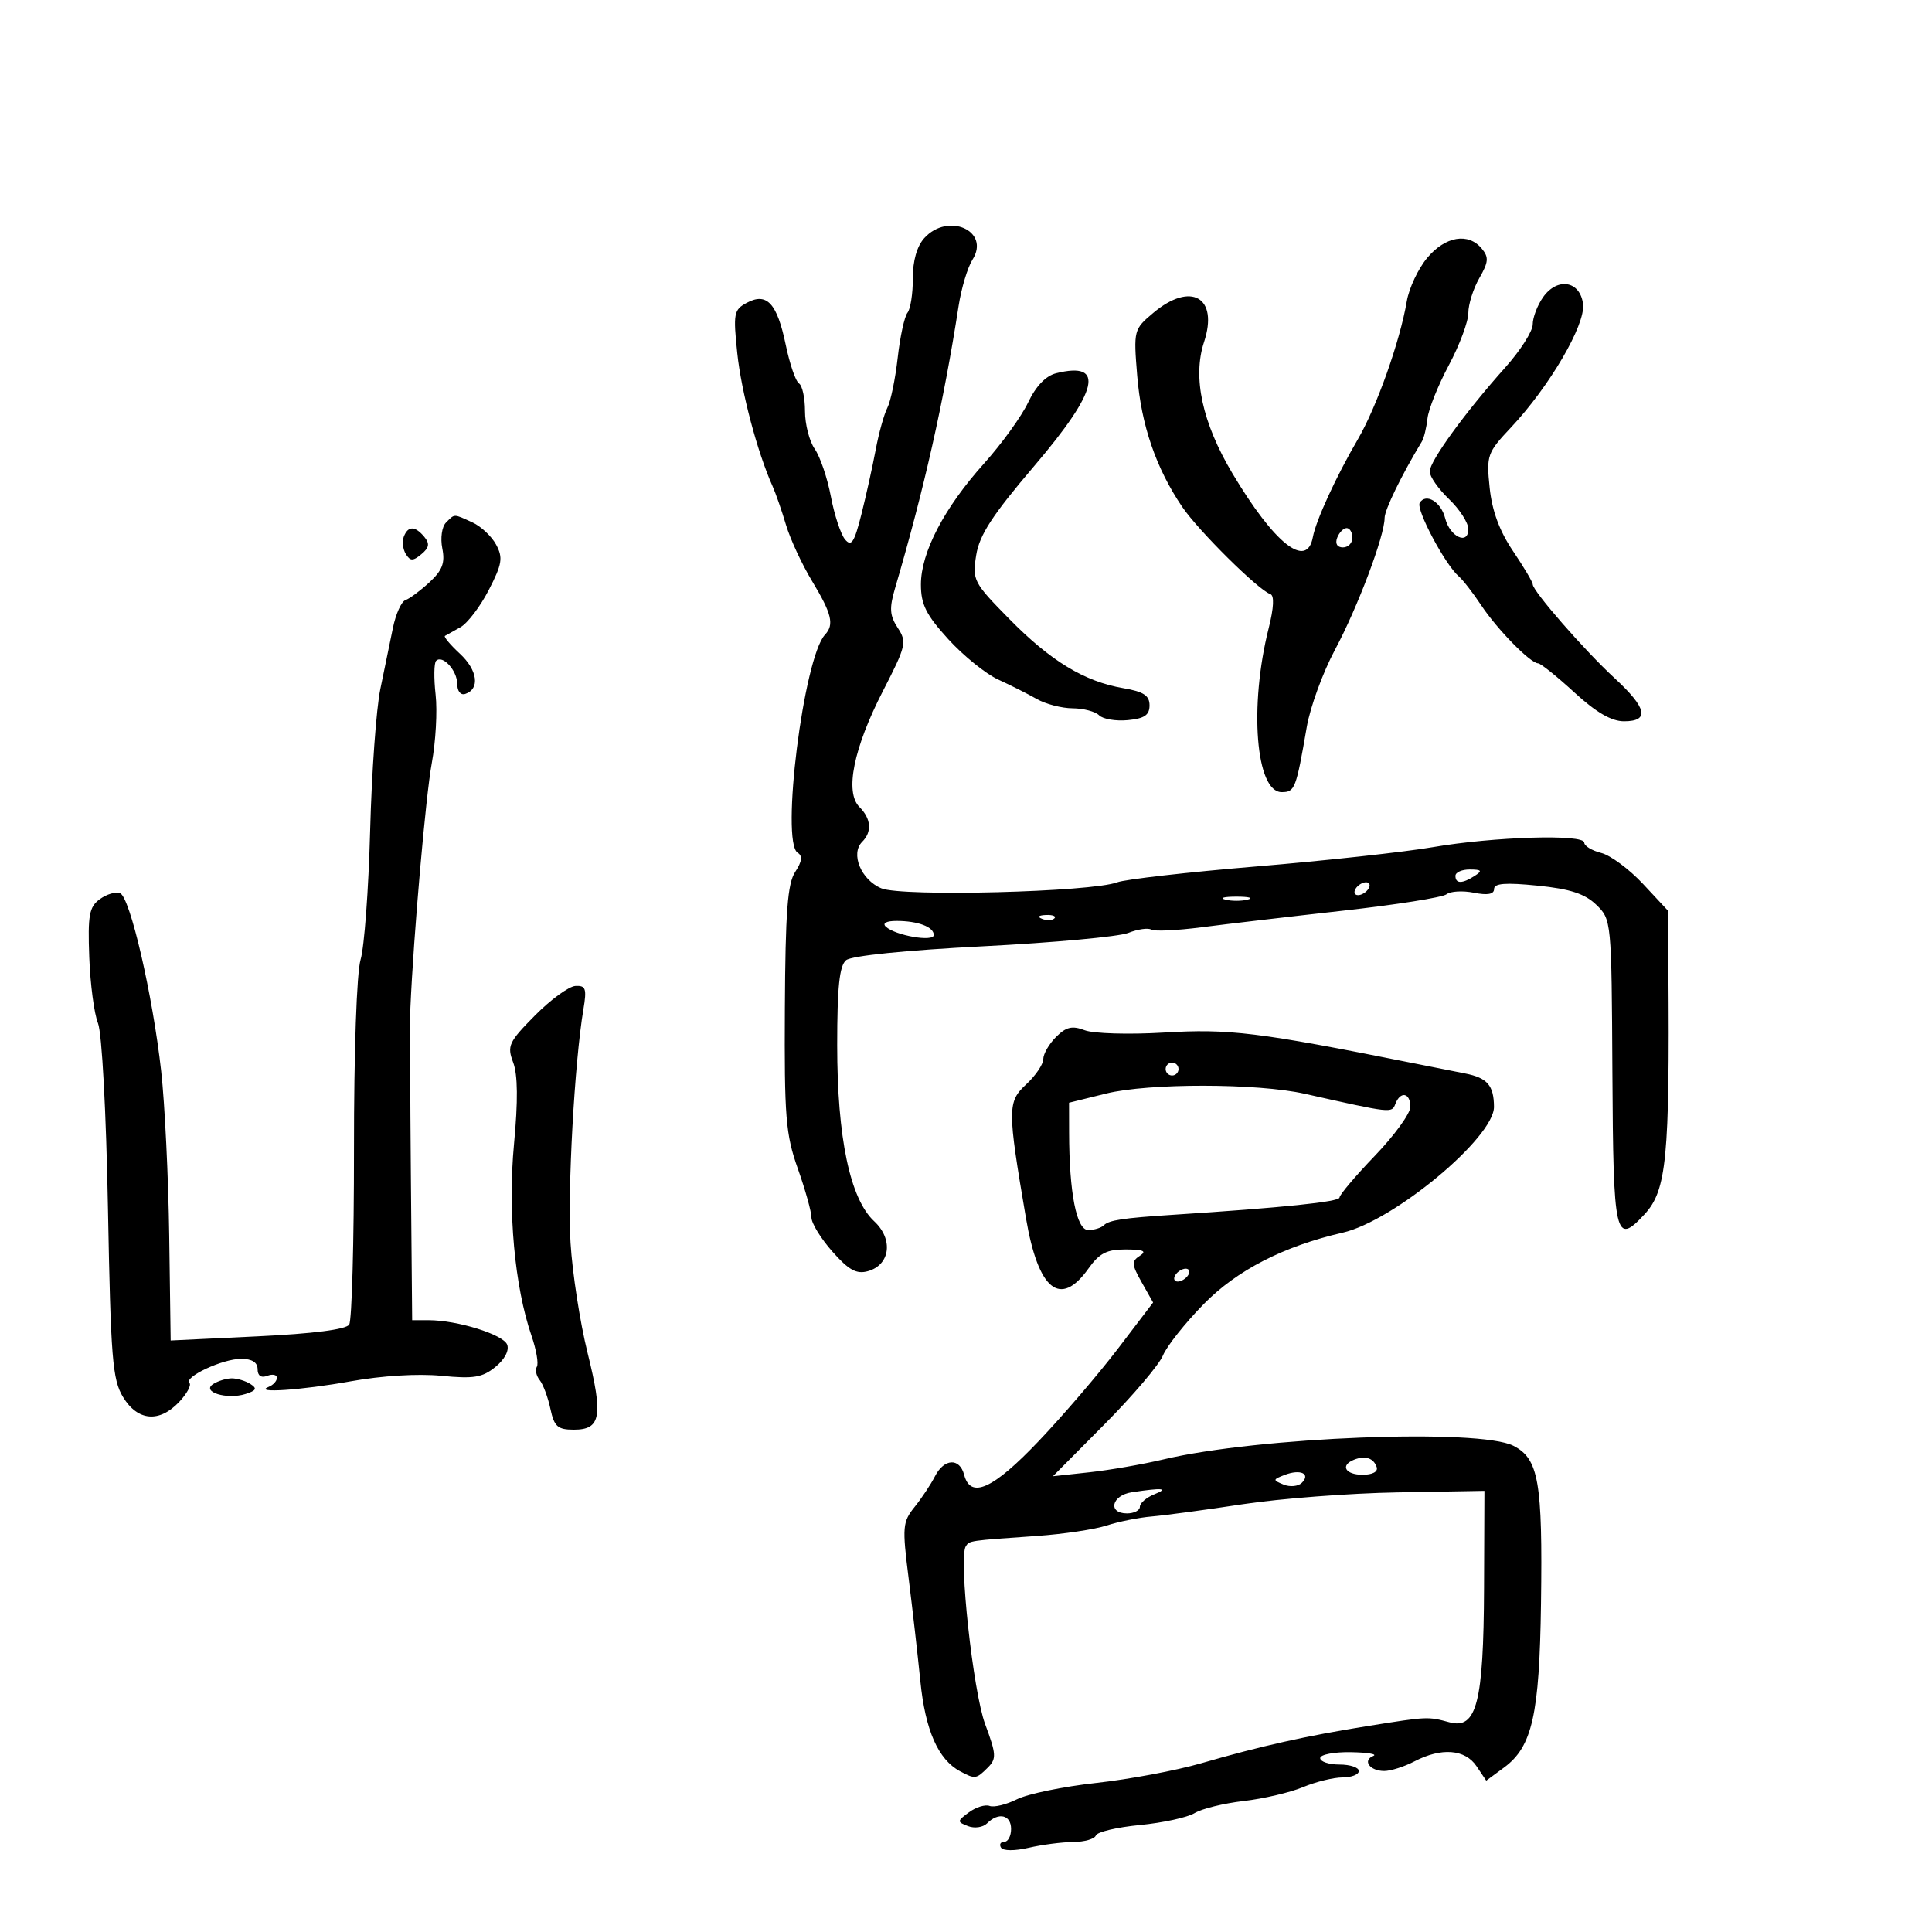 <svg xmlns="http://www.w3.org/2000/svg" width="300" height="300" viewBox="0 0 300 300" version="1.1">
	<path d="M 143.519 36.979 C 142.376 38.242, 141.734 40.506, 141.746 43.229 C 141.757 45.578, 141.382 47.980, 140.913 48.566 C 140.444 49.152, 139.760 52.302, 139.393 55.566 C 139.026 58.830, 138.306 62.317, 137.792 63.317 C 137.279 64.316, 136.464 67.241, 135.982 69.817 C 135.500 72.392, 134.500 76.909, 133.760 79.853 C 132.655 84.250, 132.200 84.946, 131.210 83.753 C 130.548 82.955, 129.561 79.957, 129.017 77.090 C 128.474 74.224, 127.347 70.906, 126.514 69.717 C 125.681 68.528, 125 65.882, 125 63.837 C 125 61.791, 124.580 59.859, 124.067 59.542 C 123.554 59.225, 122.630 56.533, 122.012 53.559 C 120.666 47.074, 119.074 45.355, 115.957 47.023 C 113.944 48.100, 113.837 48.668, 114.484 54.842 C 115.113 60.850, 117.599 70.217, 119.965 75.500 C 120.458 76.600, 121.396 79.300, 122.049 81.500 C 122.703 83.700, 124.535 87.644, 126.119 90.265 C 129.156 95.288, 129.566 96.995, 128.111 98.550 C 124.787 102.100, 121.193 130.765, 123.864 132.416 C 124.652 132.903, 124.539 133.775, 123.477 135.395 C 122.287 137.211, 121.955 141.597, 121.874 156.592 C 121.782 173.454, 122 176.145, 123.886 181.465 C 125.048 184.746, 126 188.159, 126 189.049 C 126 189.939, 127.463 192.321, 129.250 194.343 C 131.793 197.220, 132.992 197.883, 134.761 197.390 C 138.246 196.420, 138.751 192.425, 135.740 189.635 C 131.995 186.164, 130 176.668, 130 162.309 C 130 153.268, 130.346 149.958, 131.381 149.099 C 132.214 148.408, 140.649 147.551, 152.631 146.940 C 163.559 146.382, 173.710 145.449, 175.190 144.867 C 176.669 144.284, 178.274 144.051, 178.756 144.349 C 179.238 144.647, 182.753 144.485, 186.566 143.990 C 190.380 143.494, 200.250 142.336, 208.500 141.416 C 216.750 140.496, 223.998 139.350, 224.607 138.868 C 225.216 138.387, 227.128 138.276, 228.857 138.621 C 230.989 139.048, 232 138.863, 232 138.045 C 232 137.158, 233.775 137.020, 238.750 137.523 C 243.819 138.036, 246.090 138.776, 247.870 140.496 C 250.226 142.772, 250.242 142.938, 250.370 166.559 C 250.510 192.178, 250.804 193.472, 255.368 188.548 C 258.791 184.854, 259.280 179.816, 259.066 150.456 L 259 141.412 255.125 137.256 C 252.994 134.971, 250.069 132.804, 248.625 132.442 C 247.181 132.080, 246 131.358, 246 130.839 C 246 129.495, 231.964 129.918, 222.500 131.546 C 218.100 132.303, 205.771 133.651, 195.102 134.542 C 184.433 135.433, 174.704 136.542, 173.481 137.007 C 169.499 138.521, 140.072 139.273, 136.861 137.942 C 133.715 136.639, 132.030 132.570, 133.873 130.727 C 135.437 129.163, 135.280 127.138, 133.456 125.313 C 131.154 123.011, 132.538 116.174, 137.101 107.303 C 140.707 100.293, 140.847 99.696, 139.403 97.493 C 138.146 95.574, 138.070 94.450, 138.989 91.323 C 143.492 76.001, 146.534 62.486, 148.854 47.500 C 149.280 44.750, 150.247 41.524, 151.004 40.331 C 153.840 35.860, 147.216 32.894, 143.519 36.979 M 221.629 40.029 C 220.227 41.696, 218.795 44.733, 218.446 46.779 C 217.385 53.015, 213.758 63.235, 210.823 68.257 C 207.470 73.996, 204.343 80.800, 203.856 83.417 C 202.924 88.431, 197.879 84.426, 191.366 73.503 C 186.684 65.650, 185.157 58.584, 186.961 53.118 C 189.260 46.152, 184.931 43.663, 179.078 48.588 C 176.044 51.141, 176.010 51.273, 176.584 58.338 C 177.207 66.006, 179.509 72.714, 183.571 78.700 C 186.098 82.424, 195.401 91.634, 197.262 92.254 C 197.892 92.464, 197.798 94.381, 197.001 97.542 C 193.944 109.670, 195.001 123, 199.019 123 C 201.067 123, 201.255 122.511, 202.915 112.884 C 203.447 109.795, 205.421 104.395, 207.301 100.884 C 210.810 94.333, 215 83.204, 215 80.438 C 215 79.172, 217.627 73.779, 220.794 68.545 C 221.111 68.020, 221.499 66.421, 221.656 64.992 C 221.812 63.563, 223.304 59.839, 224.970 56.716 C 226.637 53.593, 228 49.941, 228 48.600 C 228 47.259, 228.769 44.822, 229.709 43.185 C 231.144 40.684, 231.205 39.951, 230.086 38.604 C 227.995 36.084, 224.445 36.682, 221.629 40.029 M 239.597 46.166 C 238.718 47.419, 238 49.311, 238 50.369 C 238 51.427, 236.088 54.431, 233.750 57.045 C 227.521 64.011, 222 71.612, 222 73.220 C 222 73.993, 223.350 75.919, 225 77.500 C 226.650 79.081, 228 81.176, 228 82.156 C 228 84.707, 225.127 83.355, 224.401 80.462 C 223.765 77.926, 221.422 76.508, 220.455 78.074 C 219.833 79.080, 224.403 87.687, 226.522 89.500 C 227.164 90.050, 228.735 92.075, 230.012 94 C 232.483 97.726, 237.653 103, 238.834 103 C 239.224 103, 241.749 105.025, 244.445 107.500 C 247.839 110.616, 250.216 112, 252.173 112 C 256.195 112, 255.739 109.936, 250.689 105.281 C 246.052 101.007, 238 91.777, 238 90.736 C 238 90.386, 236.617 88.052, 234.927 85.548 C 232.840 82.455, 231.681 79.309, 231.312 75.737 C 230.792 70.699, 230.931 70.306, 234.635 66.365 C 240.591 60.024, 246.186 50.458, 245.816 47.244 C 245.397 43.609, 241.822 42.989, 239.597 46.166 M 164 57.958 C 162.383 58.361, 160.844 59.965, 159.644 62.499 C 158.623 64.655, 155.548 68.911, 152.811 71.959 C 146.607 78.866, 143 85.778, 143 90.759 C 143 93.860, 143.804 95.468, 147.250 99.253 C 149.588 101.820, 153.075 104.641, 155 105.521 C 156.925 106.400, 159.625 107.761, 161 108.545 C 162.375 109.329, 164.872 109.977, 166.550 109.985 C 168.227 109.993, 170.083 110.483, 170.673 111.073 C 171.263 111.663, 173.265 112, 175.123 111.823 C 177.708 111.576, 178.500 111.038, 178.500 109.528 C 178.500 108.003, 177.580 107.398, 174.445 106.863 C 168.387 105.829, 163.158 102.657, 156.720 96.110 C 151.152 90.449, 150.963 90.084, 151.584 86.201 C 152.085 83.065, 154.093 79.983, 160.614 72.337 C 170.568 60.665, 171.655 56.051, 164 57.958 M 69.254 81.146 C 68.614 81.786, 68.362 83.559, 68.682 85.162 C 69.131 87.403, 68.693 88.555, 66.688 90.413 C 65.276 91.722, 63.601 92.966, 62.966 93.178 C 62.331 93.390, 61.449 95.349, 61.007 97.531 C 60.564 99.714, 59.687 103.975, 59.057 107 C 58.427 110.025, 57.715 119.925, 57.475 129 C 57.235 138.075, 56.569 147.075, 55.995 149 C 55.385 151.046, 54.958 163.301, 54.966 178.500 C 54.975 192.800, 54.640 205.032, 54.223 205.683 C 53.738 206.440, 48.616 207.096, 39.983 207.508 L 26.500 208.152 26.274 191.826 C 26.149 182.847, 25.590 171.387, 25.031 166.359 C 23.715 154.516, 20.196 139.289, 18.637 138.691 C 17.966 138.433, 16.553 138.854, 15.497 139.626 C 13.846 140.833, 13.618 142.094, 13.861 148.640 C 14.017 152.826, 14.625 157.432, 15.213 158.875 C 15.827 160.385, 16.487 172.630, 16.765 187.691 C 17.195 210.935, 17.459 214.226, 19.110 216.941 C 21.383 220.678, 24.748 220.961, 27.835 217.676 C 29.036 216.398, 29.747 215.081, 29.416 214.750 C 28.498 213.831, 34.563 211, 37.450 211 C 39.125 211, 40 211.551, 40 212.607 C 40 213.625, 40.550 214.003, 41.500 213.638 C 42.325 213.322, 43 213.461, 43 213.948 C 43 214.435, 42.438 215.060, 41.750 215.338 C 39.150 216.387, 46.814 215.873, 54.500 214.484 C 59.268 213.622, 64.924 213.277, 68.500 213.631 C 73.532 214.129, 74.891 213.909, 76.917 212.268 C 78.358 211.101, 79.099 209.700, 78.752 208.796 C 78.148 207.222, 71.010 205, 66.557 205 L 64 205 63.798 182.250 C 63.687 169.738, 63.654 158.150, 63.726 156.500 C 64.210 145.314, 66.116 123.510, 67.048 118.500 C 67.661 115.200, 67.928 110.411, 67.641 107.857 C 67.354 105.303, 67.389 102.945, 67.718 102.616 C 68.716 101.617, 71 104.115, 71 106.206 C 71 107.330, 71.533 107.989, 72.250 107.750 C 74.556 106.983, 74.164 104.056, 71.413 101.507 C 69.914 100.117, 68.870 98.872, 69.093 98.740 C 69.317 98.608, 70.398 98.002, 71.495 97.394 C 72.593 96.786, 74.573 94.184, 75.897 91.612 C 77.972 87.580, 78.130 86.611, 77.042 84.578 C 76.348 83.282, 74.684 81.721, 73.343 81.110 C 70.374 79.758, 70.645 79.755, 69.254 81.146 M 62.700 83.341 C 62.417 84.078, 62.559 85.287, 63.016 86.026 C 63.705 87.141, 64.120 87.146, 65.436 86.053 C 66.648 85.047, 66.755 84.410, 65.890 83.367 C 64.454 81.637, 63.357 81.628, 62.700 83.341 M 207.638 83.500 C 207.288 84.414, 207.637 85, 208.531 85 C 209.339 85, 210 84.325, 210 83.500 C 210 82.675, 209.598 82, 209.107 82 C 208.616 82, 207.955 82.675, 207.638 83.500 M 226 136 C 226 137.253, 227.061 137.253, 229 136 C 230.213 135.216, 230.069 135.028, 228.250 135.015 C 227.012 135.007, 226 135.450, 226 136 M 210.500 138 C 210.160 138.550, 210.332 139, 210.882 139 C 211.432 139, 212.160 138.550, 212.500 138 C 212.840 137.450, 212.668 137, 212.118 137 C 211.568 137, 210.840 137.450, 210.500 138 M 190.250 139.689 C 191.213 139.941, 192.787 139.941, 193.750 139.689 C 194.713 139.438, 193.925 139.232, 192 139.232 C 190.075 139.232, 189.287 139.438, 190.250 139.689 M 161.813 142.683 C 162.534 142.972, 163.397 142.936, 163.729 142.604 C 164.061 142.272, 163.471 142.036, 162.417 142.079 C 161.252 142.127, 161.015 142.364, 161.813 142.683 M 137.550 143.895 C 139.008 145.268, 145 146.307, 145 145.186 C 145 143.932, 142.535 143, 139.218 143 C 137.637 143, 136.976 143.354, 137.550 143.895 M 83.064 157.685 C 78.984 161.813, 78.713 162.400, 79.686 164.979 C 80.405 166.883, 80.447 170.945, 79.816 177.641 C 78.837 188.036, 79.913 199.816, 82.537 207.433 C 83.282 209.596, 83.653 211.753, 83.360 212.227 C 83.067 212.700, 83.265 213.630, 83.798 214.294 C 84.332 214.957, 85.082 216.963, 85.464 218.750 C 86.058 221.526, 86.590 222, 89.111 222 C 93.311 222, 93.681 219.920, 91.235 210.061 C 90.066 205.352, 88.877 197.675, 88.592 193 C 88.103 184.978, 89.204 164.985, 90.588 156.750 C 91.132 153.516, 90.963 153.014, 89.359 153.098 C 88.337 153.152, 85.504 155.216, 83.064 157.685 M 163.982 161.018 C 162.892 162.108, 162 163.657, 162 164.460 C 162 165.262, 160.808 167.024, 159.351 168.375 C 156.421 171.092, 156.419 172.176, 159.314 189.169 C 161.219 200.352, 164.642 203.120, 169 197 C 170.717 194.589, 171.859 194.003, 174.818 194.015 C 177.558 194.027, 178.116 194.278, 177 194.996 C 175.682 195.845, 175.715 196.343, 177.276 199.107 L 179.052 202.253 173.628 209.376 C 170.644 213.294, 165.102 219.762, 161.310 223.750 C 154.187 231.242, 150.708 232.816, 149.710 229 C 149.012 226.328, 146.595 226.462, 145.175 229.250 C 144.544 230.488, 143.125 232.625, 142.020 234 C 140.151 236.326, 140.086 237.091, 141.084 245 C 141.673 249.675, 142.495 256.888, 142.910 261.029 C 143.677 268.680, 145.675 273.220, 149.076 275.041 C 151.416 276.293, 151.587 276.270, 153.384 274.473 C 154.754 273.104, 154.711 272.407, 152.972 267.723 C 151.098 262.678, 148.830 241.829, 149.968 240.108 C 150.555 239.220, 150.376 239.246, 161 238.502 C 165.125 238.213, 170.005 237.482, 171.845 236.879 C 173.685 236.276, 176.835 235.644, 178.845 235.476 C 180.855 235.307, 187.225 234.450, 193 233.571 C 198.775 232.692, 209.575 231.866, 217 231.736 L 230.500 231.500 230.441 246.583 C 230.371 264.361, 229.294 268.568, 225.099 267.445 C 221.677 266.529, 221.755 266.525, 212.500 268.001 C 202.839 269.542, 195.809 271.112, 186.500 273.808 C 182.650 274.923, 175.329 276.294, 170.231 276.854 C 165.133 277.414, 159.597 278.553, 157.929 279.385 C 156.262 280.217, 154.345 280.686, 153.670 280.427 C 152.995 280.168, 151.556 280.609, 150.471 281.407 C 148.597 282.786, 148.589 282.892, 150.317 283.561 C 151.317 283.949, 152.644 283.756, 153.267 283.133 C 155.048 281.352, 157 281.806, 157 284 C 157 285.100, 156.523 286, 155.941 286 C 155.359 286, 155.131 286.403, 155.436 286.896 C 155.758 287.418, 157.557 287.428, 159.745 286.920 C 161.810 286.440, 164.925 286.037, 166.667 286.024 C 168.408 286.011, 169.983 285.554, 170.167 285.010 C 170.350 284.465, 173.425 283.737, 177 283.391 C 180.575 283.045, 184.400 282.211, 185.500 281.537 C 186.600 280.863, 190.024 280.021, 193.109 279.664 C 196.194 279.307, 200.342 278.337, 202.327 277.508 C 204.312 276.679, 207.075 276, 208.468 276 C 209.861 276, 211 275.550, 211 275 C 211 274.450, 209.650 274, 208 274 C 206.350 274, 205 273.550, 205 273 C 205 272.450, 207.137 272.036, 209.750 272.079 C 212.363 272.122, 213.935 272.386, 213.244 272.664 C 211.515 273.361, 212.709 275, 214.945 275 C 215.949 275, 218.060 274.328, 219.636 273.506 C 223.815 271.327, 227.494 271.611, 229.269 274.250 L 230.781 276.500 233.555 274.456 C 237.930 271.232, 239.046 266.274, 239.285 249 C 239.547 230.087, 238.928 226.531, 235.018 224.509 C 229.750 221.785, 195.387 223.117, 180.664 226.616 C 177.454 227.379, 172.279 228.279, 169.164 228.616 L 163.500 229.229 171.500 221.170 C 175.900 216.738, 179.986 211.928, 180.580 210.481 C 181.175 209.035, 184.035 205.431, 186.937 202.473 C 192.069 197.240, 199.349 193.503, 208.500 191.405 C 216.448 189.582, 232.016 176.627, 231.985 171.861 C 231.963 168.536, 230.947 167.364, 227.500 166.688 C 225.850 166.365, 222.137 165.628, 219.250 165.050 C 195.296 160.258, 190.915 159.722, 180.711 160.334 C 175.327 160.657, 169.807 160.497, 168.443 159.978 C 166.478 159.231, 165.553 159.447, 163.982 161.018 M 181 166 C 181 166.550, 181.450 167, 182 167 C 182.550 167, 183 166.550, 183 166 C 183 165.450, 182.550 165, 182 165 C 181.450 165, 181 165.450, 181 166 M 171.750 169.807 L 166 171.230 166.009 175.865 C 166.026 185.222, 167.158 191, 168.973 191 C 169.904 191, 171.004 190.662, 171.416 190.250 C 172.196 189.470, 174.404 189.134, 182 188.642 C 199.279 187.522, 208 186.620, 208 185.953 C 208 185.528, 210.475 182.604, 213.500 179.456 C 216.525 176.307, 219 172.892, 219 171.866 C 219 169.676, 217.454 169.374, 216.673 171.410 C 216.110 172.877, 216.157 172.883, 202.630 169.847 C 195.253 168.191, 178.365 168.169, 171.750 169.807 M 182.500 198 C 182.160 198.550, 182.332 199, 182.882 199 C 183.432 199, 184.160 198.550, 184.500 198 C 184.840 197.450, 184.668 197, 184.118 197 C 183.568 197, 182.840 197.450, 182.500 198 M 33.118 214.906 C 31.195 216.124, 35.240 217.376, 38.132 216.458 C 39.807 215.926, 39.968 215.594, 38.882 214.906 C 38.122 214.425, 36.825 214.031, 36 214.031 C 35.175 214.031, 33.878 214.425, 33.118 214.906 M 210.250 226.667 C 208.067 227.540, 208.902 229, 211.583 229 C 213.133 229, 214.008 228.525, 213.771 227.813 C 213.302 226.406, 211.979 225.975, 210.250 226.667 M 199.500 229.018 C 197.617 229.740, 197.607 229.829, 199.317 230.525 C 200.317 230.933, 201.593 230.807, 202.154 230.246 C 203.560 228.840, 201.929 228.086, 199.500 229.018 M 175.750 231.716 C 172.603 232.193, 171.962 235, 175 235 C 176.100 235, 177 234.535, 177 233.968 C 177 233.400, 178.012 232.529, 179.250 232.031 C 181.578 231.095, 180.494 230.998, 175.750 231.716" stroke="none" fill="black" fill-rule="evenodd"/>
</svg>